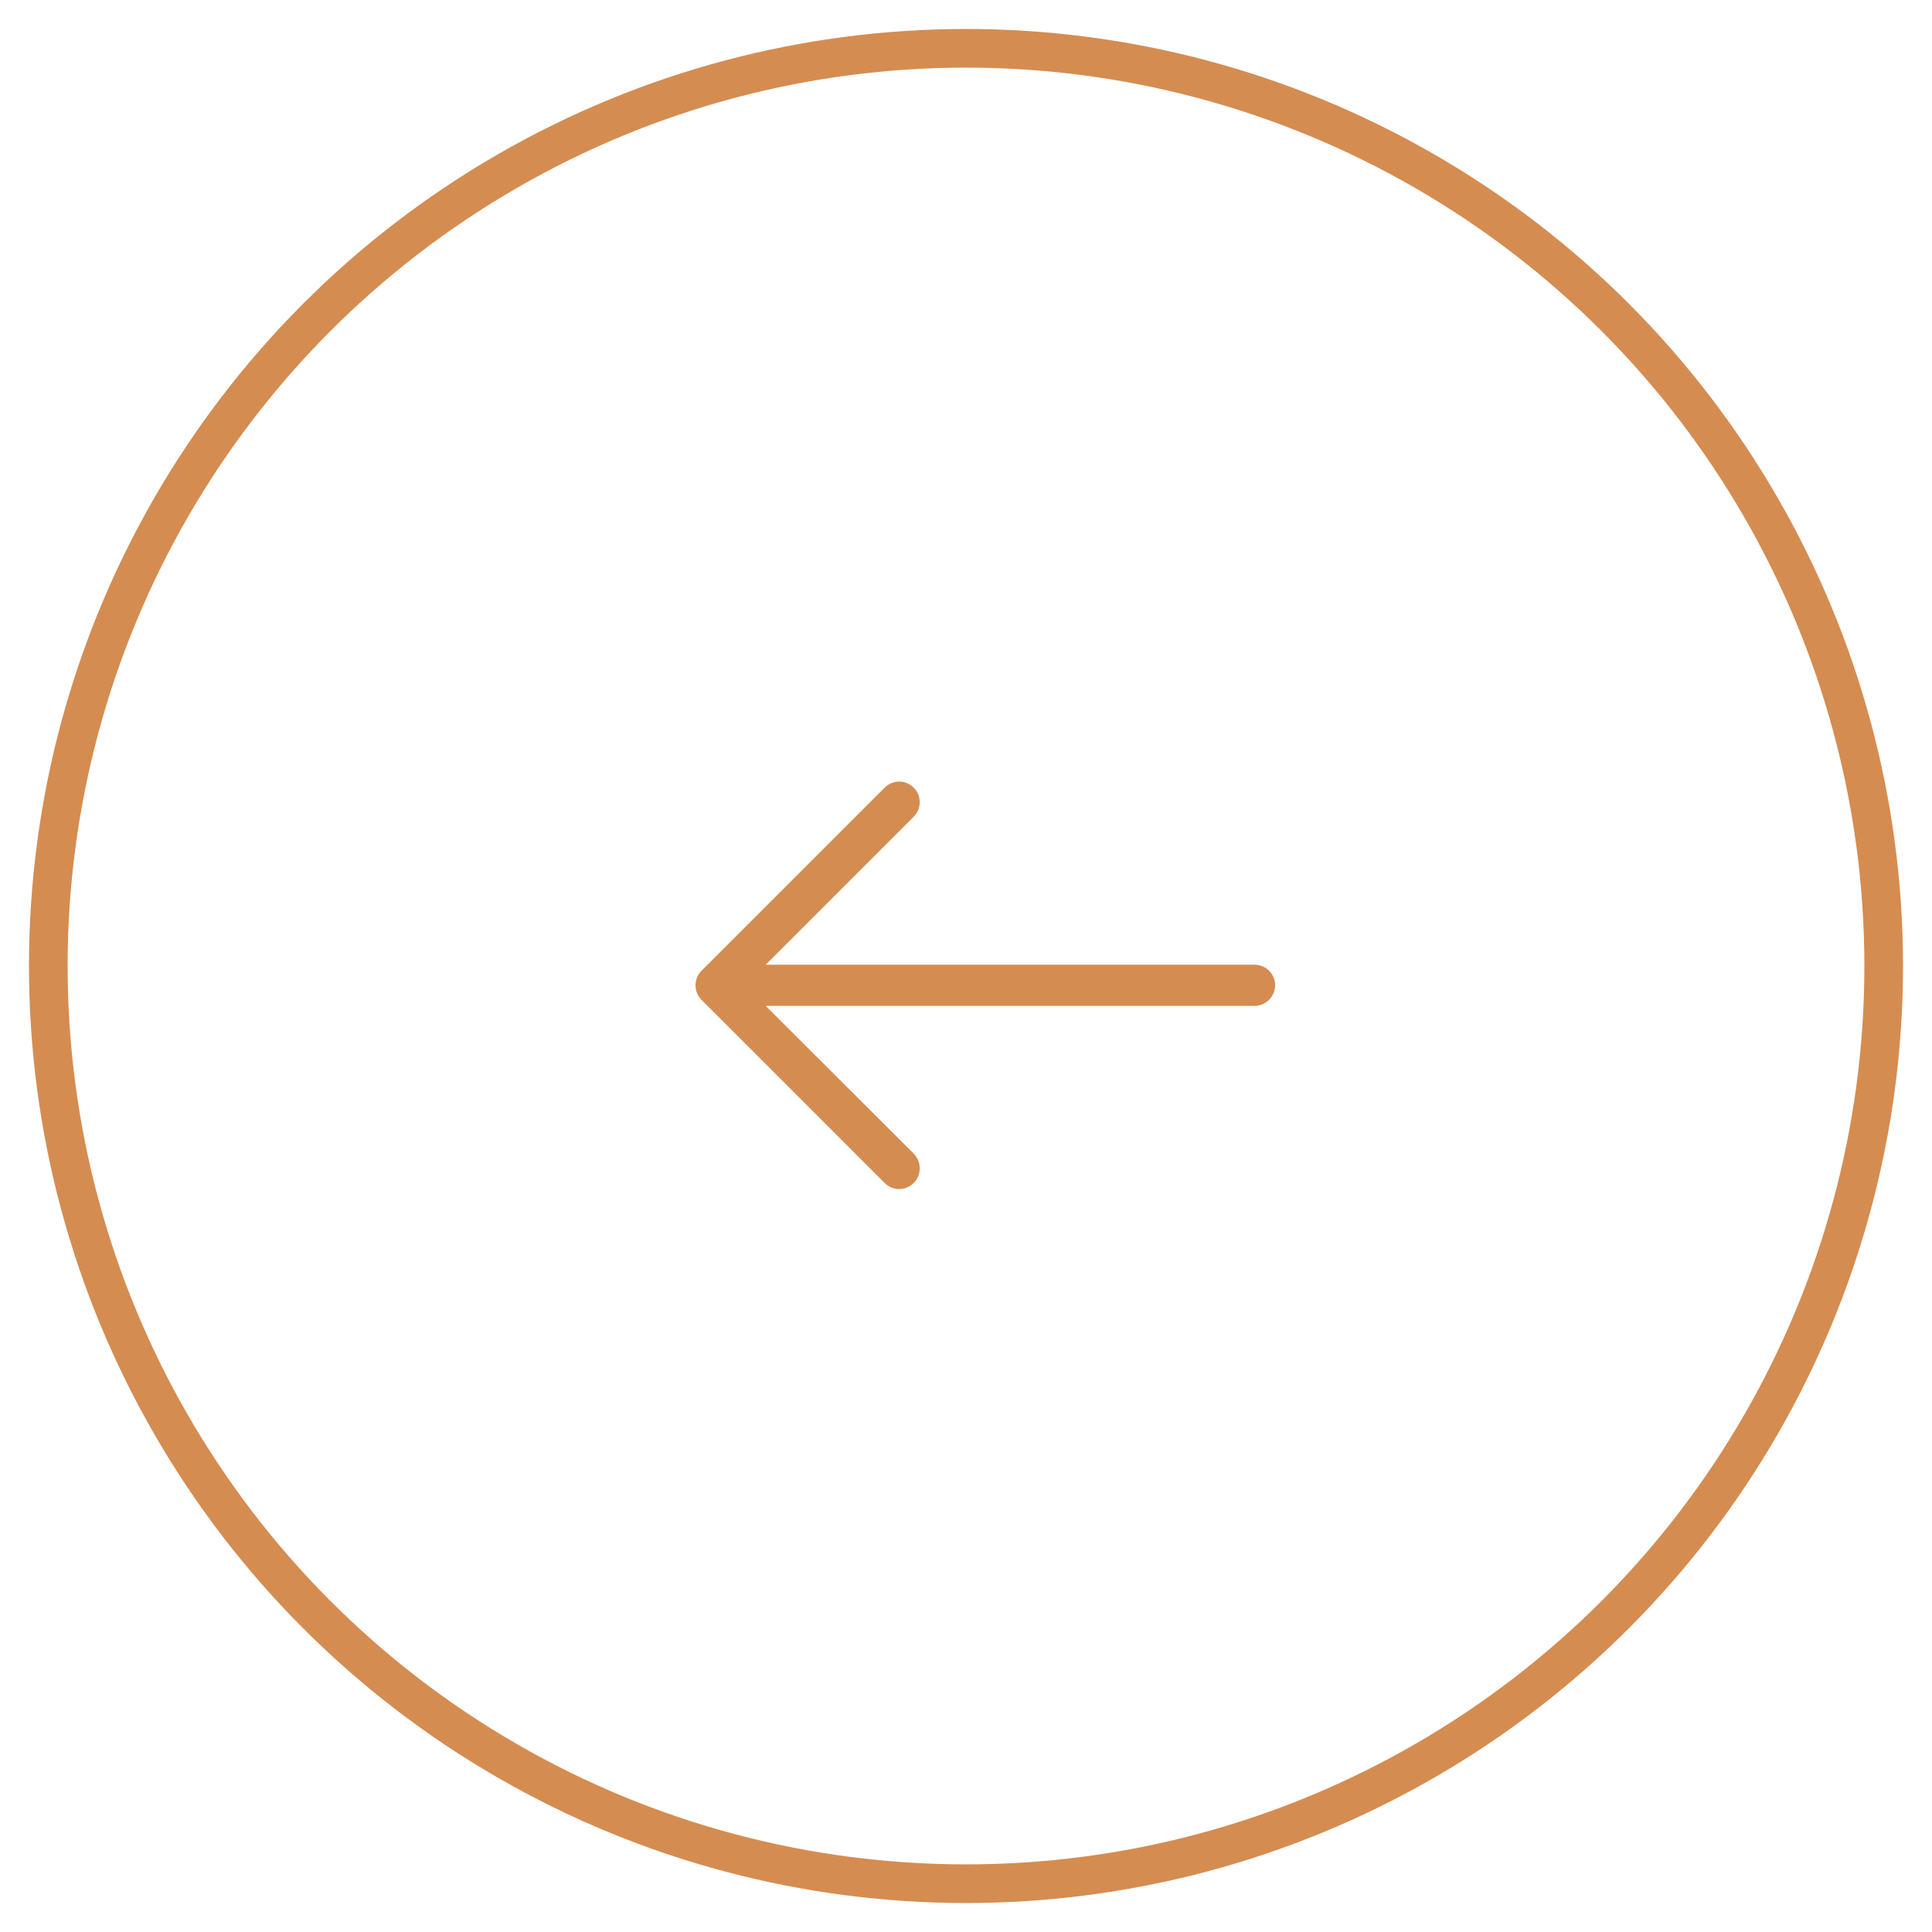 <svg width="50" height="50" viewBox="0 0 50 50" fill="none" xmlns="http://www.w3.org/2000/svg">
<circle cx="25" cy="25" r="23.75" transform="rotate(-180 25 25)" stroke="#D58C51"/>
<g clip-path="url(#clip0)">
<path d="M22.893 20.386C23.104 20.174 23.437 20.174 23.649 20.386C23.853 20.59 23.853 20.93 23.649 21.134L19.816 24.967L32.463 24.967C32.758 24.967 33 25.201 33 25.496C33 25.791 32.758 26.032 32.463 26.032L19.816 26.032L23.649 29.858C23.853 30.069 23.853 30.41 23.649 30.614C23.437 30.825 23.104 30.825 22.893 30.614L18.153 25.874C17.949 25.669 17.949 25.329 18.153 25.126L22.893 20.386Z" fill="#D58C51"/>
</g>
<defs>
<clipPath id="clip0">
<rect width="15" height="15" fill="white" transform="translate(18 18)"/>
</clipPath>
</defs>
</svg>
